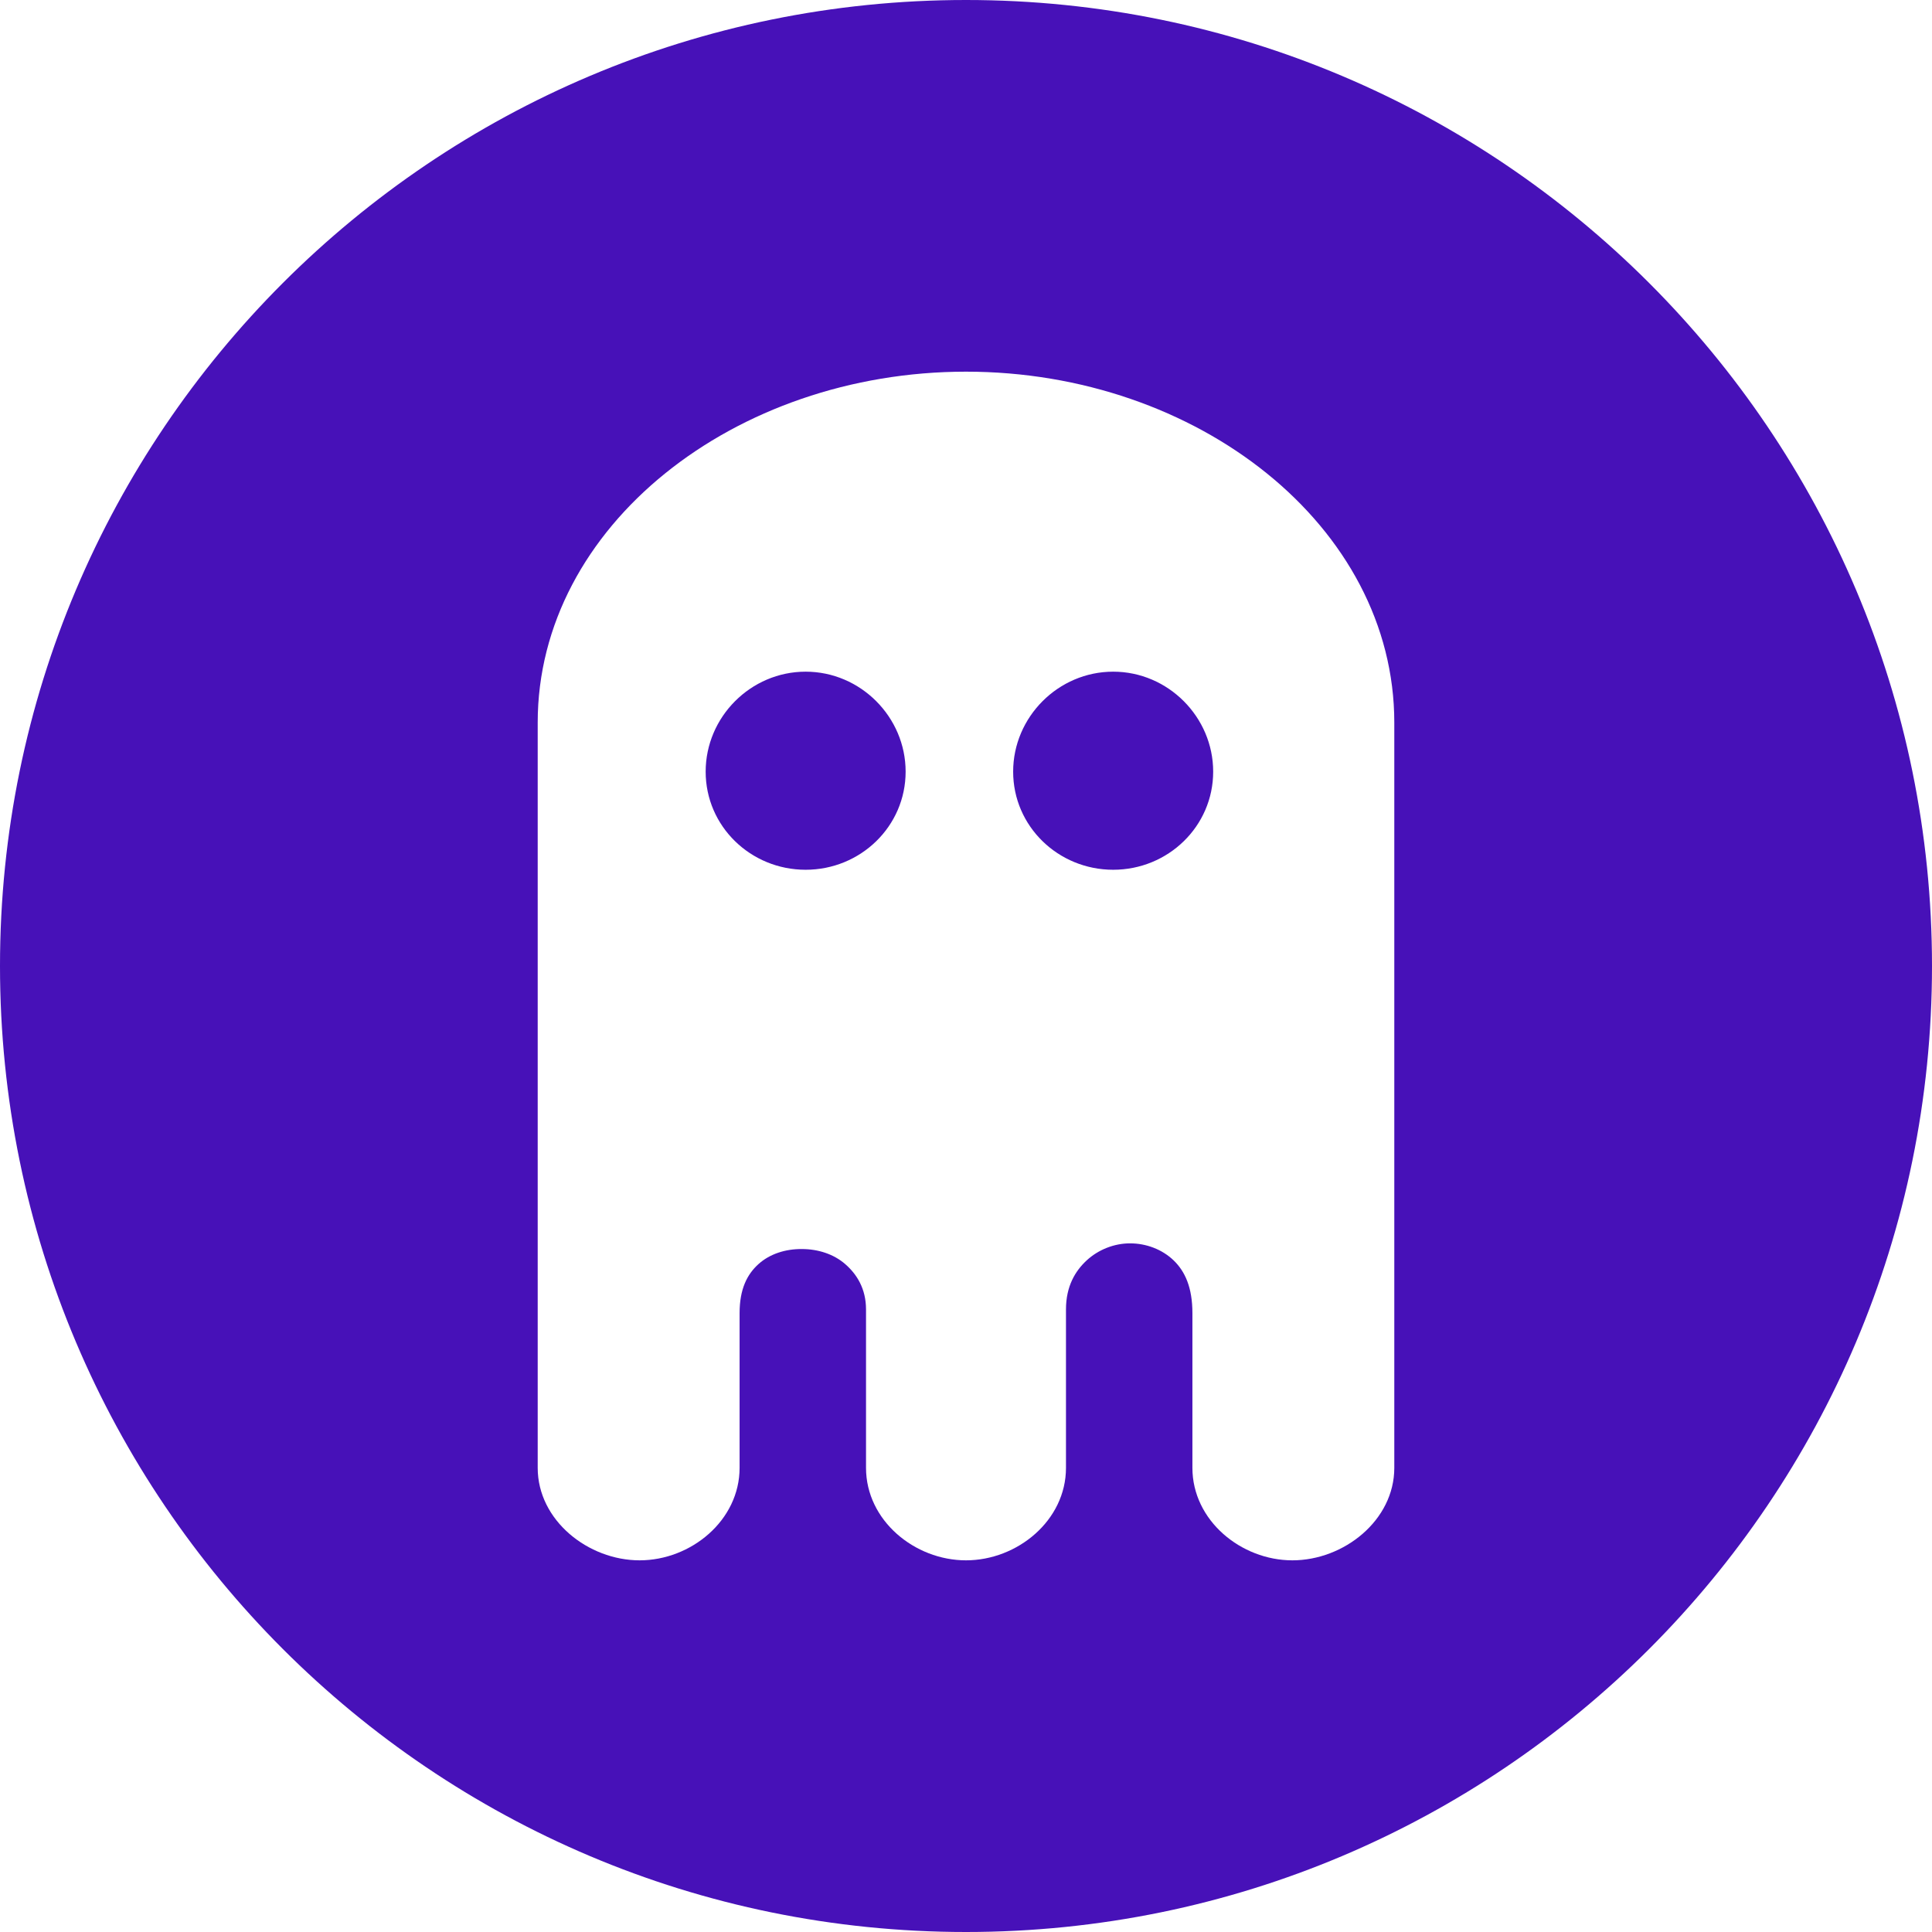 <svg height='100px' width='100px'  fill="#4711b8" xmlns:dc="http://purl.org/dc/elements/1.1/" xmlns:cc="http://creativecommons.org/ns#" xmlns:rdf="http://www.w3.org/1999/02/22-rdf-syntax-ns#" xmlns:svg="http://www.w3.org/2000/svg" xmlns="http://www.w3.org/2000/svg" xmlns:sodipodi="http://sodipodi.sourceforge.net/DTD/sodipodi-0.dtd" xmlns:inkscape="http://www.inkscape.org/namespaces/inkscape" viewBox="0 0 32 32" version="1.1" x="0px" y="0px"><g transform="translate(0,-1020.362)"><path style="" d="M 16 0 C 7.163 0 2.6212347e-018 7.163 0 16 C 0 24.837 7.163 32 16 32 C 24.837 32 32 24.837 32 16 C 32 7.163 24.837 2.6212347e-018 16 0 z M 16 6.156 C 19.832 6.156 23.094 8.713 23.094 11.969 L 23.094 17.469 L 23.094 18.125 L 23.094 24.312 C 23.094 25.183 22.257 25.844 21.406 25.844 C 20.555 25.844 19.75 25.183 19.75 24.312 L 19.75 21.75 C 19.75 21.324 19.628 21.058 19.438 20.875 C 19.247 20.692 18.983 20.594 18.719 20.594 C 18.454 20.593 18.191 20.699 18 20.875 C 17.809 21.051 17.656 21.305 17.656 21.688 L 17.656 24.312 C 17.656 25.183 16.851 25.844 16 25.844 C 15.149 25.844 14.344 25.183 14.344 24.312 L 14.344 21.688 C 14.344 21.344 14.19 21.103 14 20.938 C 13.81 20.772 13.55 20.688 13.281 20.688 C 13.012 20.686 12.751 20.767 12.562 20.938 C 12.374 21.108 12.25 21.351 12.25 21.75 L 12.25 24.312 C 12.25 25.183 11.445 25.844 10.594 25.844 C 9.743 25.844 8.906 25.183 8.906 24.312 L 8.906 18.125 L 8.906 17.469 L 8.906 11.969 C 8.906 8.713 12.168 6.156 16 6.156 z M 13.344 11.125 C 12.434 11.125 11.688 11.876 11.688 12.781 C 11.688 13.687 12.434 14.406 13.344 14.406 C 14.253 14.406 15 13.687 15 12.781 C 15 11.876 14.253 11.125 13.344 11.125 z M 18.438 11.125 C 17.528 11.125 16.781 11.876 16.781 12.781 C 16.781 13.687 17.528 14.406 18.438 14.406 C 19.347 14.406 20.094 13.687 20.094 12.781 C 20.094 11.876 19.347 11.125 18.438 11.125 z " transform="translate(-5e-7,1020.362)" fill="#4711b8" fill-opacity="1" fill-rule="evenodd" stroke="none"></path></g></svg>